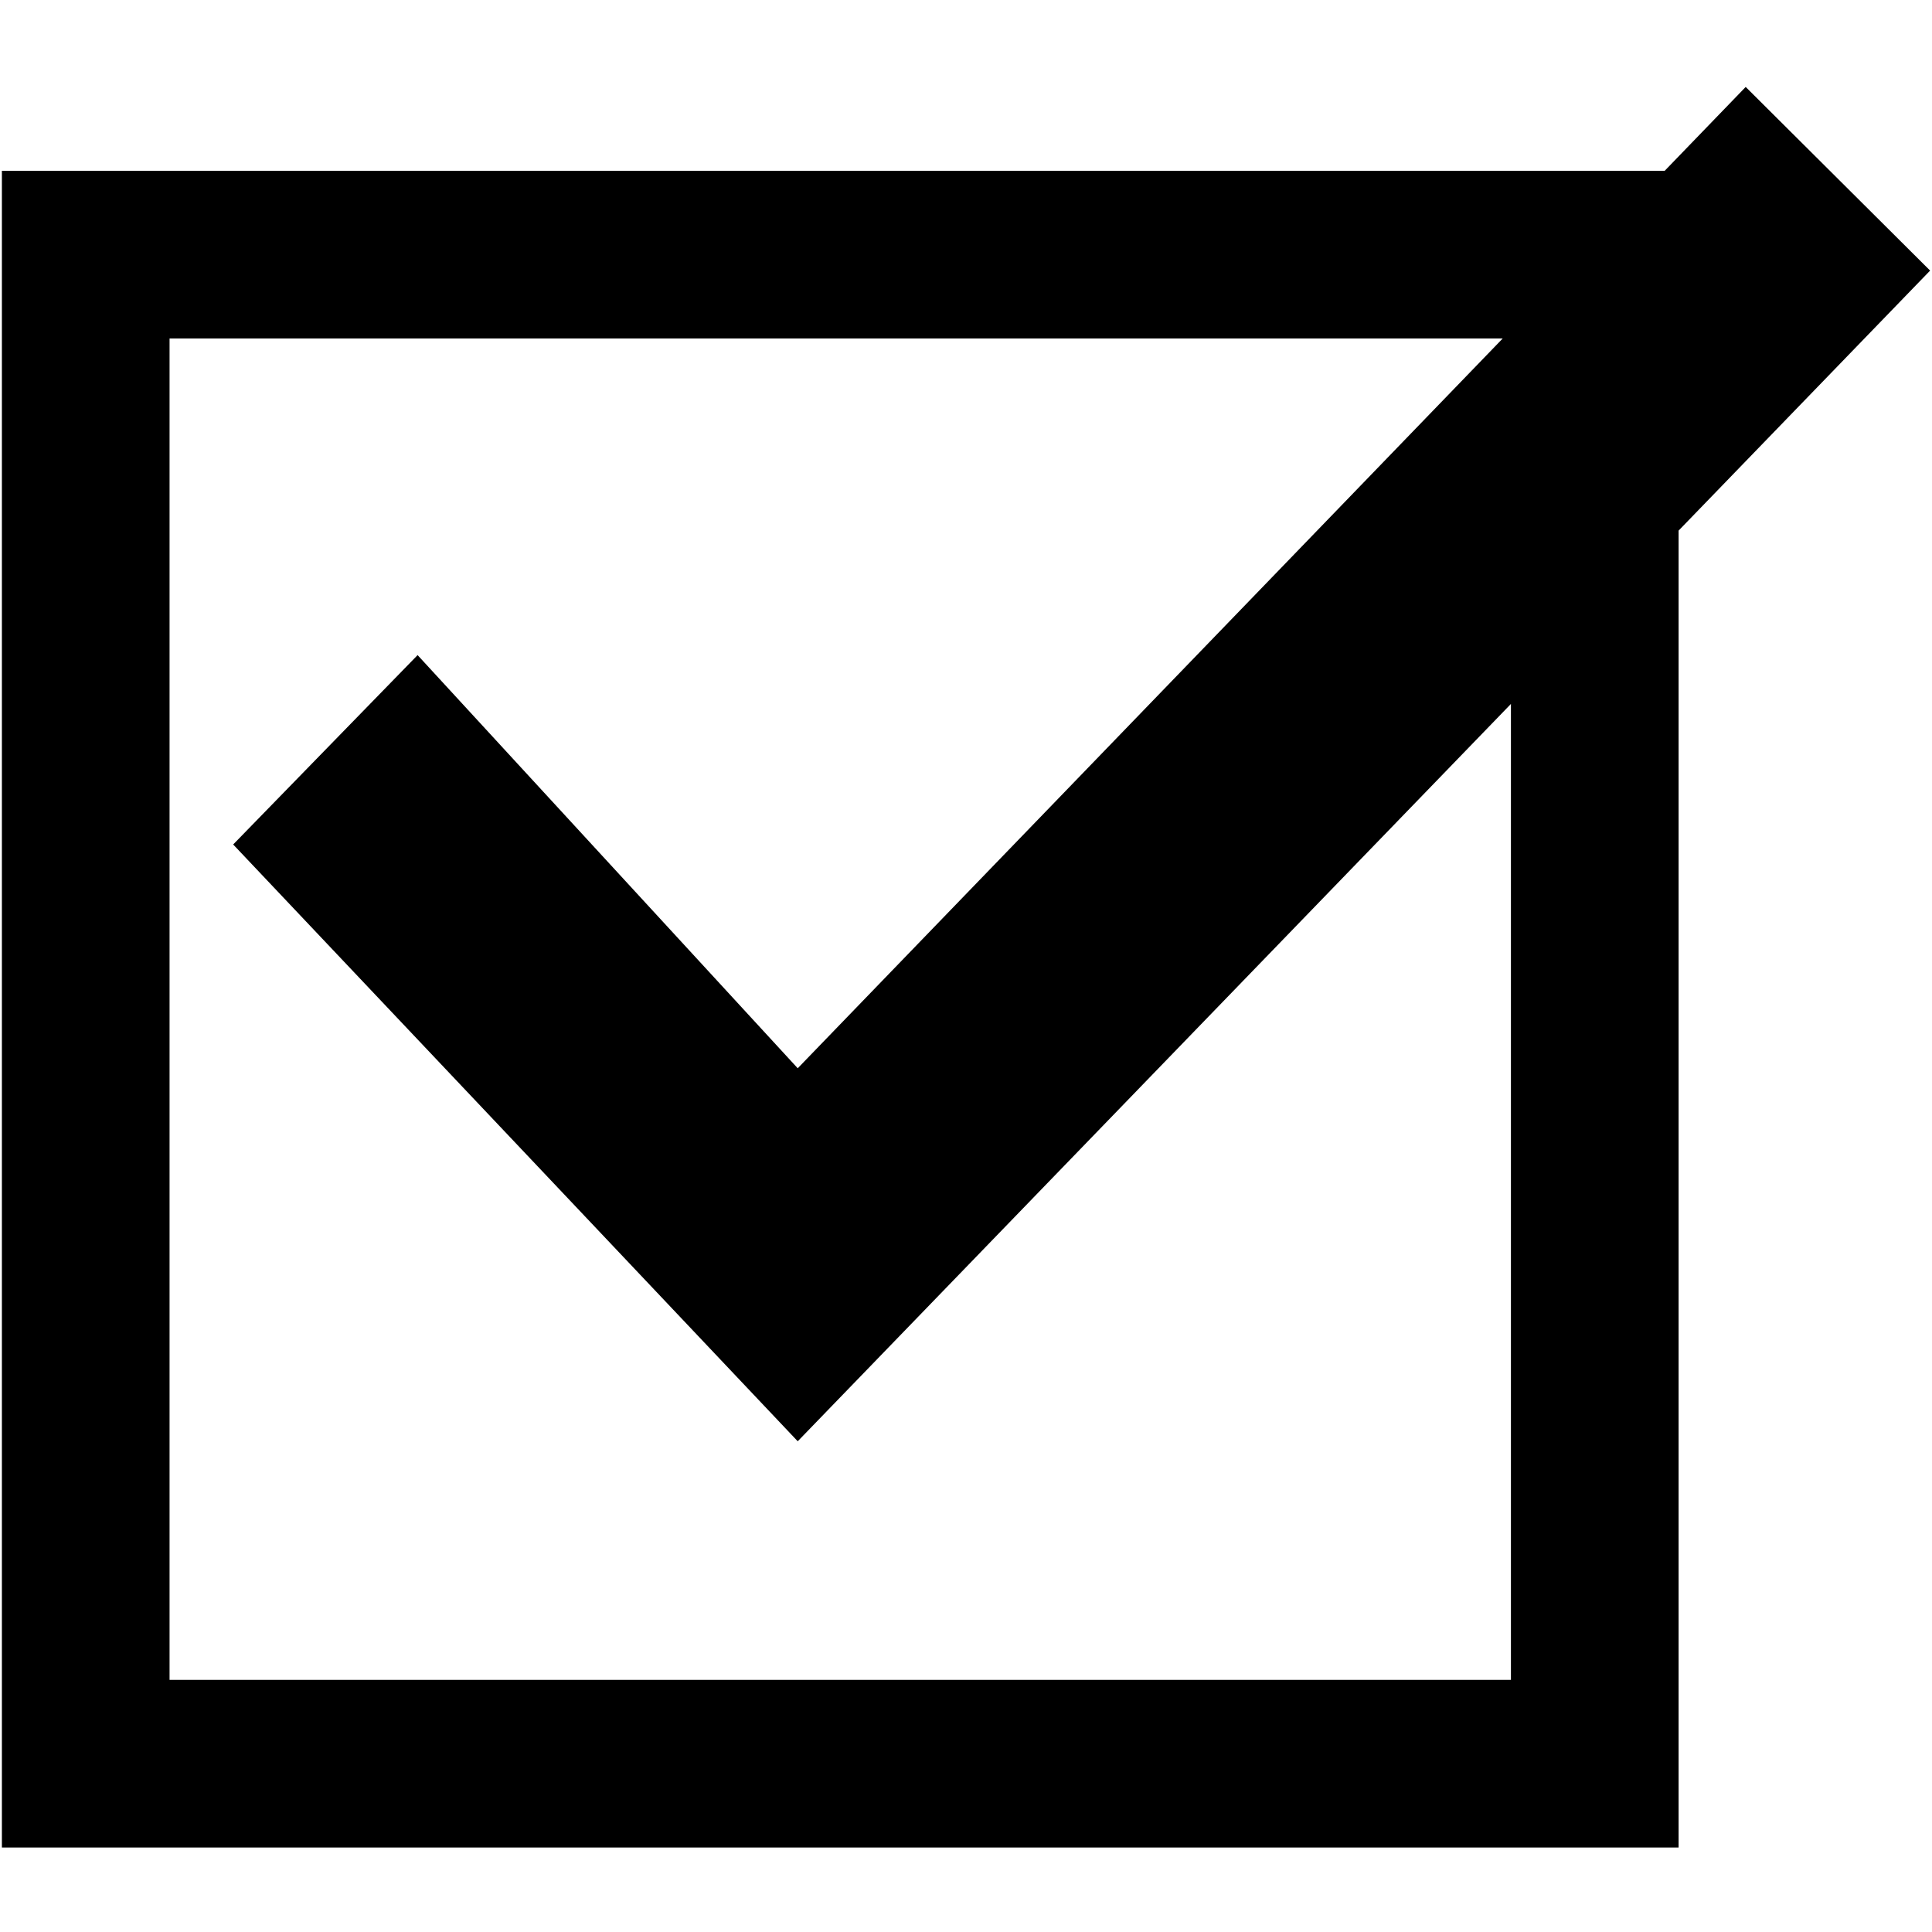 <?xml version="1.0" encoding="iso-8859-1"?>
<!DOCTYPE svg PUBLIC "-//W3C//DTD SVG 1.1//EN" "http://www.w3.org/Graphics/SVG/1.1/DTD/svg11.dtd">
<svg 
 version="1.1" xmlns="http://www.w3.org/2000/svg" xmlns:xlink="http://www.w3.org/1999/xlink" x="0px" y="0px" width="512px"
	 height="512px" viewBox="0 0 512 512" style="enable-background:new 0 0 512 512;" xml:space="preserve"
><g id="afcae5a789ccd549f9c6e2a2f80d988f"><g></g><path style="display: inline;" d="M511.5,71.709l-48.874-48.667l-21.462,22.218H0.5v444.348h444.347V140.613L511.5,71.709z
		 M400.412,445.174H44.935V89.696h353.304L211.405,283.1l-100.738-109.49l-48.874,50.185L211.405,381.95l189.007-195.401V445.174z"></path></g></svg>